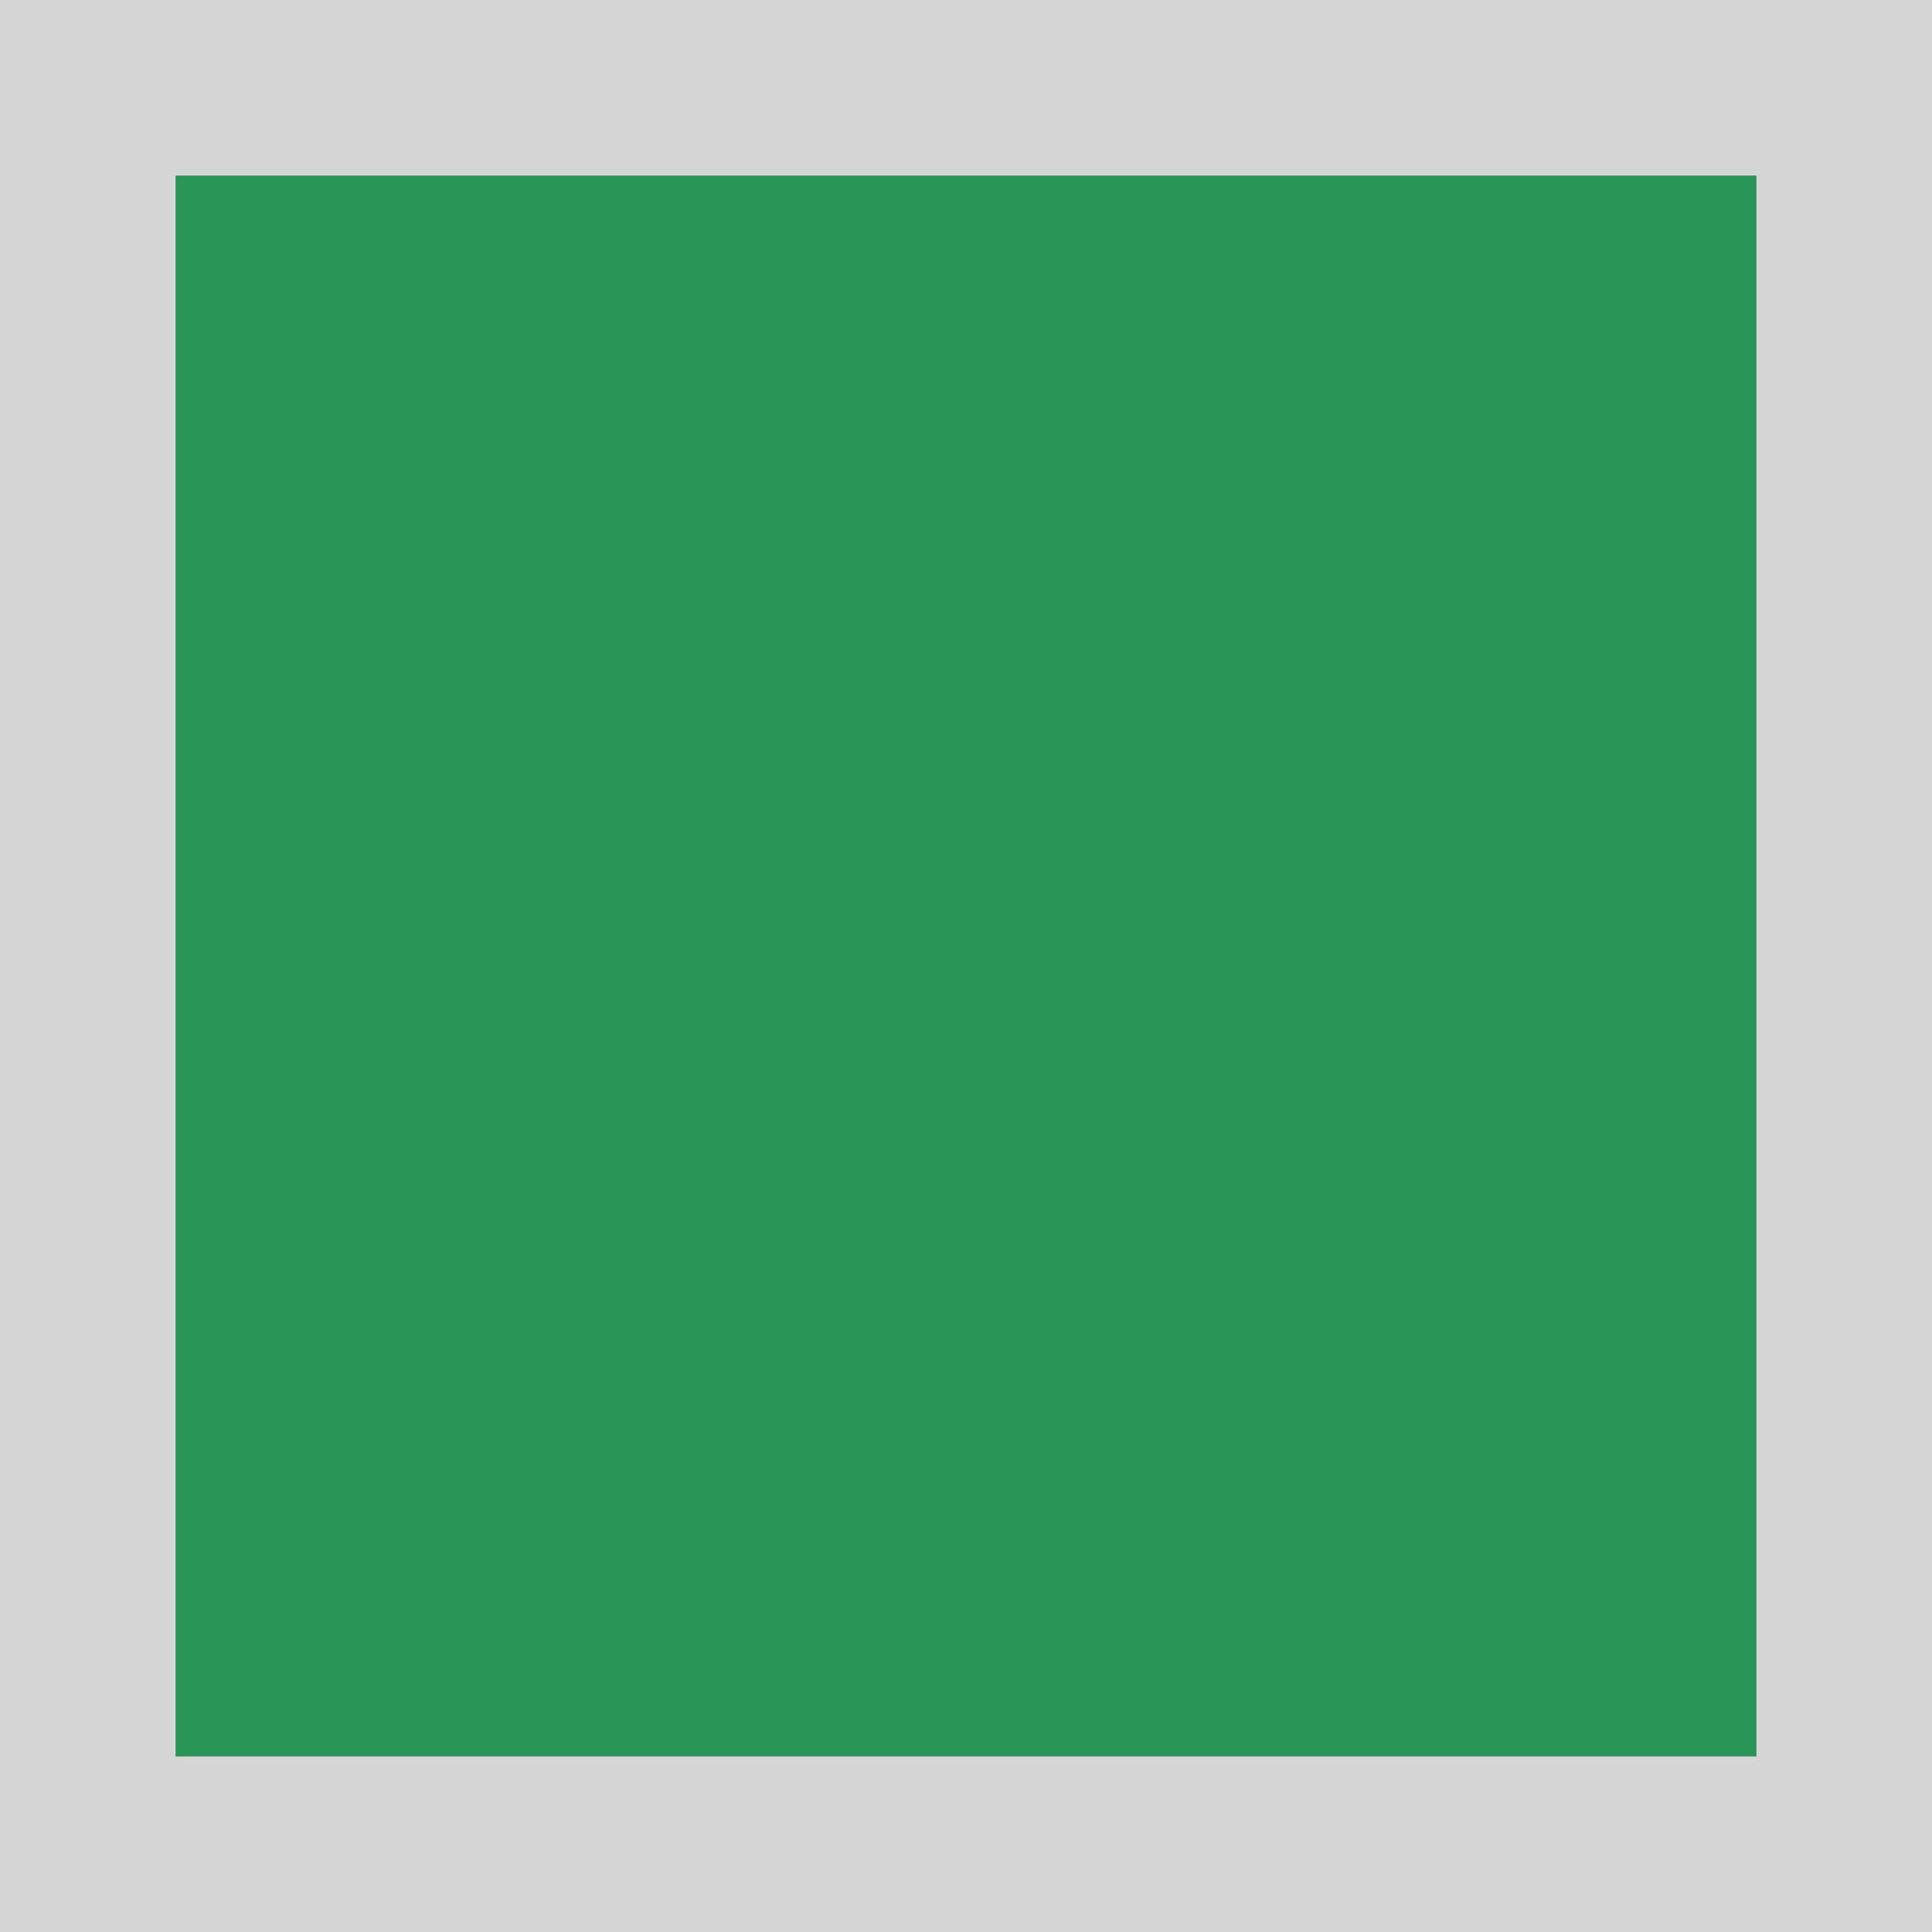 <svg viewBox="0 0 11 11" xmlns="http://www.w3.org/2000/svg"><rect x="0" y="0" width="11" height="11" fill="#333333" stroke="none"/><path d="m1 1v9h9v-9z" fill="#27ae60" opacity=".8"/><path d="m0-0v11h11v-11zm1.0 1h9v9h-9z" fill="#fff" opacity=".8"/></svg>